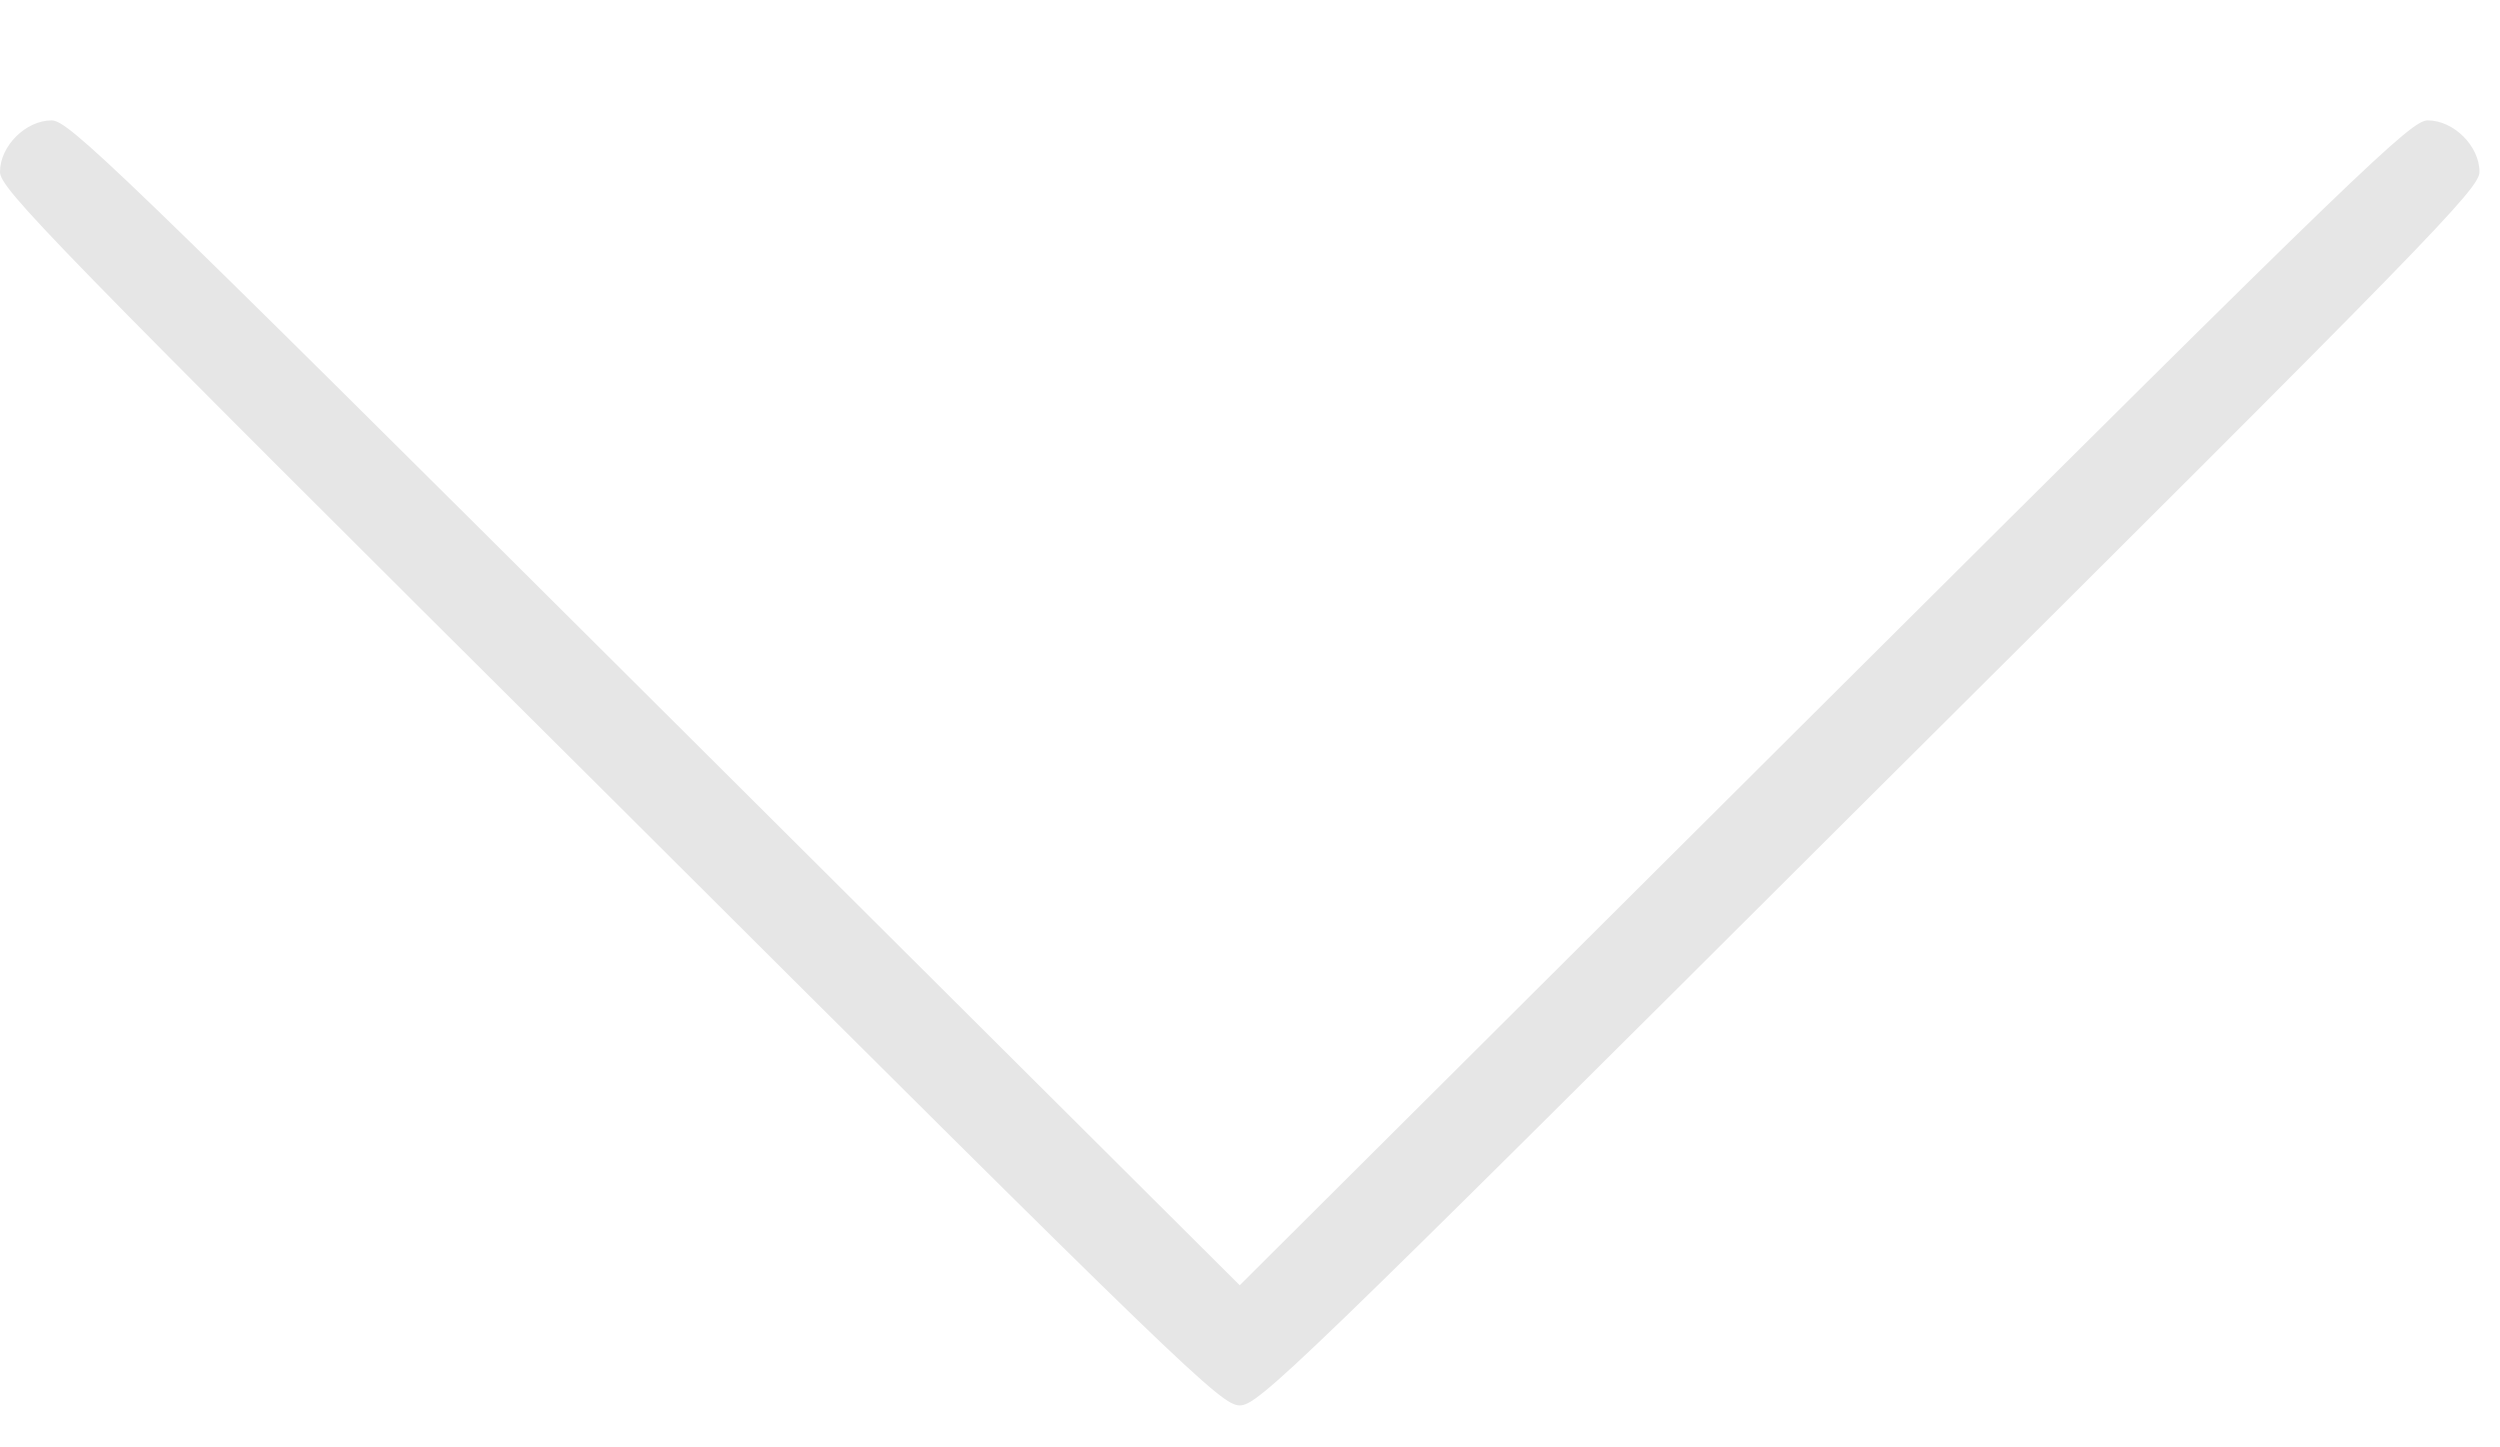 <svg width="19" height="11" viewBox="0 0 19 11" fill="none" xmlns="http://www.w3.org/2000/svg">
<path d="M14.205 6.061C18.498 1.79 18.844 1.433 18.844 1.306C18.844 1.11 18.648 0.915 18.451 0.915C18.324 0.915 17.978 1.246 13.868 5.339L9.422 9.768L4.975 5.339C0.866 1.246 0.52 0.915 0.392 0.915C0.196 0.915 0 1.11 0 1.306C0 1.433 0.345 1.79 4.639 6.061C9.017 10.426 9.281 10.681 9.422 10.681C9.563 10.681 9.827 10.426 14.205 6.061Z" fill="#E6E6E6"/>
</svg>
